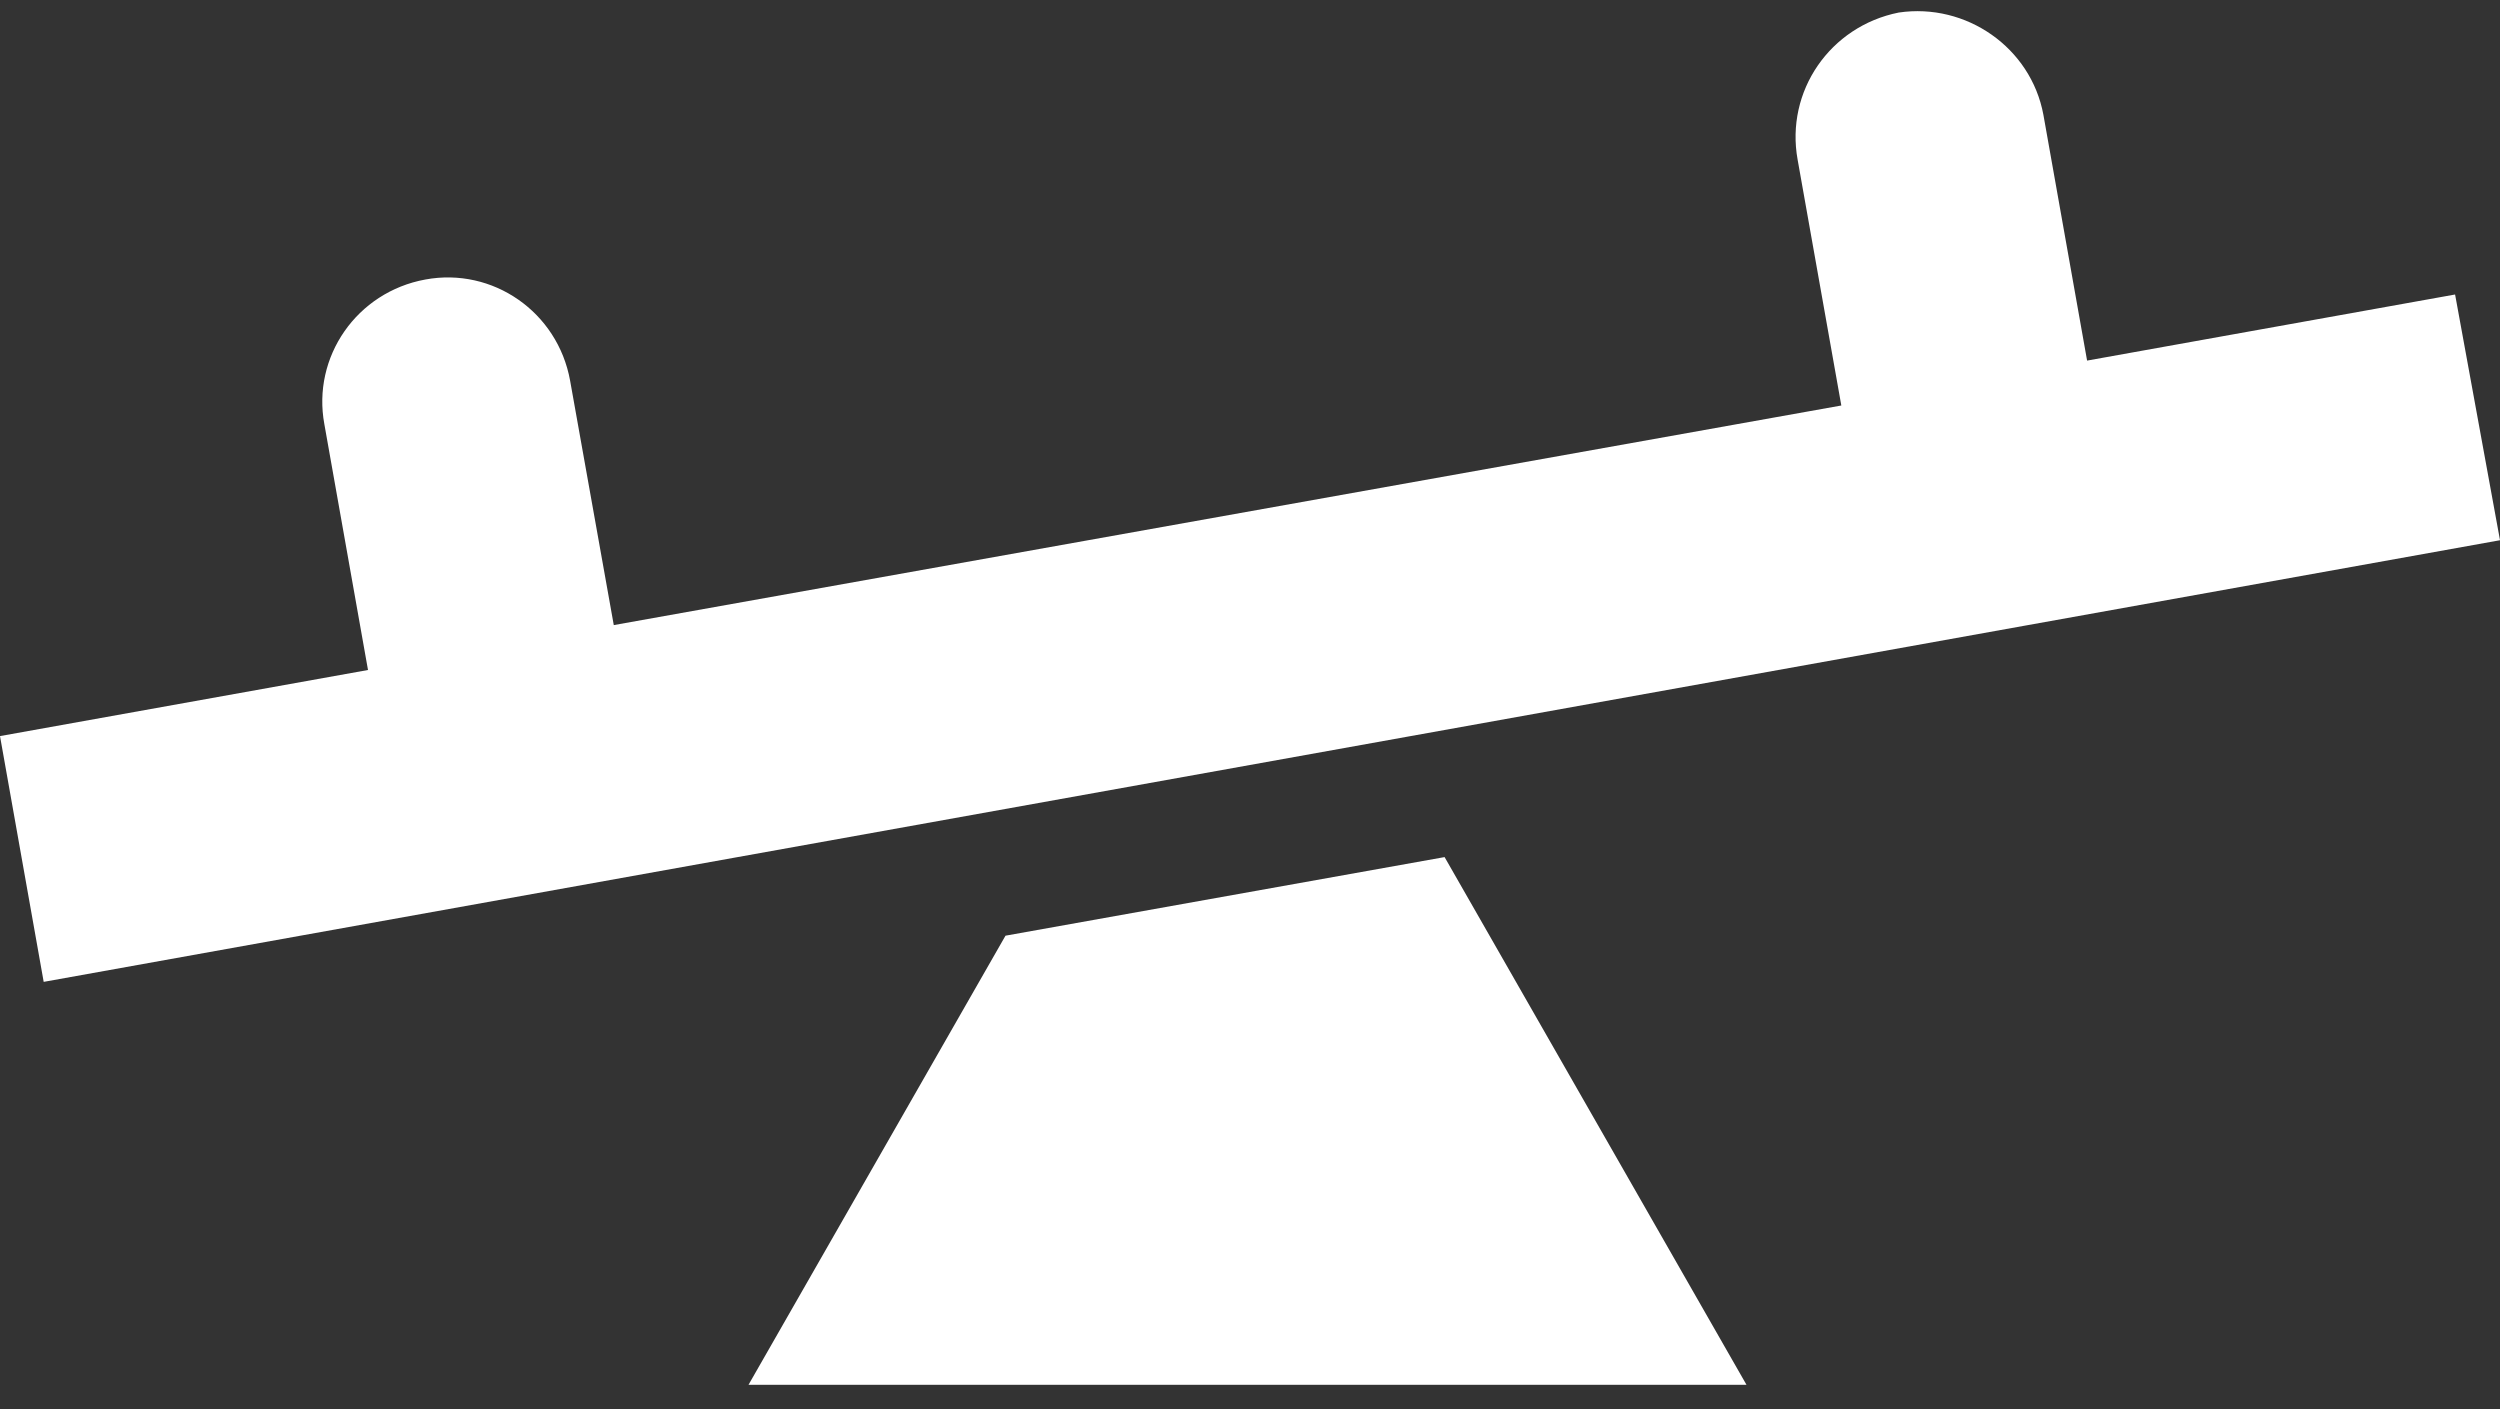 <svg width="55" height="31" viewBox="0 0 55 31" fill="none" xmlns="http://www.w3.org/2000/svg">
<rect x="0" y="0" width="55" height="31" fill="#333333" stroke="none"/>
<path d="M54.012 6.479L55 11.885L0.961 21.601L0 16.194L8.096 14.74L7.136 9.333C6.861 7.851 7.849 6.424 9.359 6.149C10.841 5.875 12.268 6.863 12.542 8.372L13.503 13.752L40.509 8.921L39.548 3.515C39.274 2.005 40.262 0.578 41.772 0.276C43.254 0.057 44.681 1.045 44.955 2.527L45.916 7.933L54.012 6.479ZM22.121 20.585L16.467 30.466H38.423L31.781 18.856L22.121 20.585Z" fill="white"/>
</svg>
